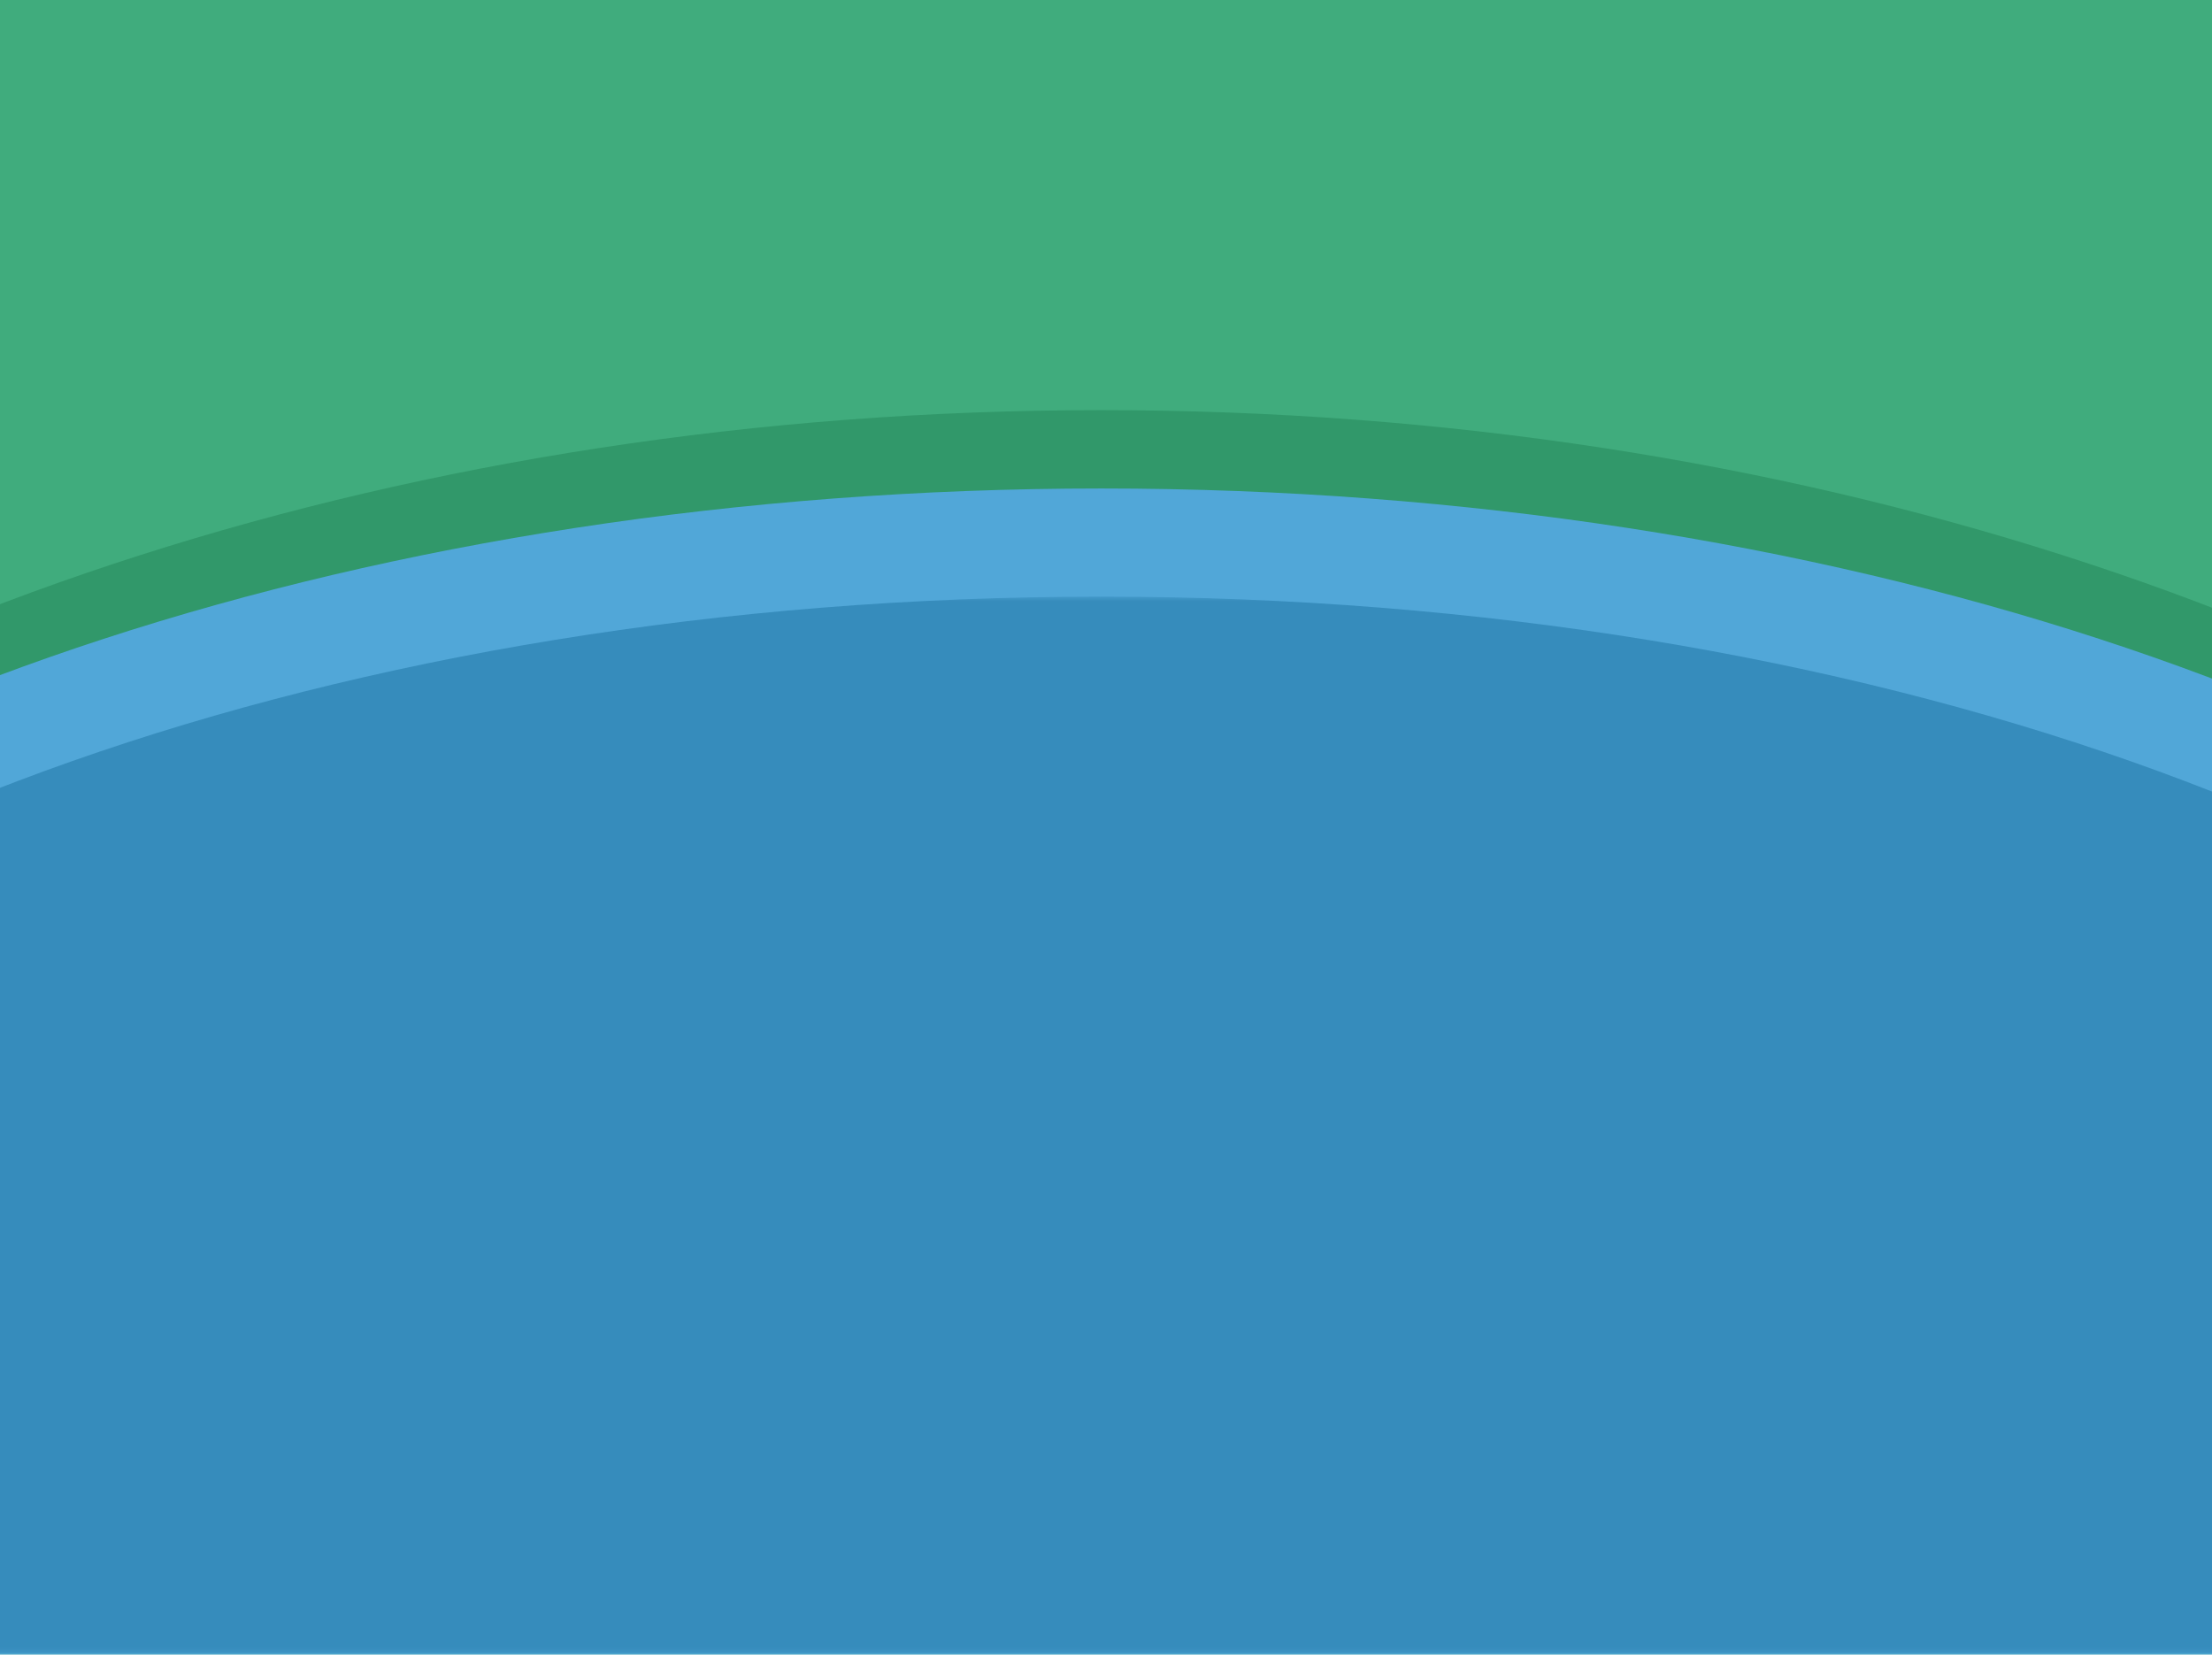 <svg xmlns="http://www.w3.org/2000/svg" xmlns:xlink="http://www.w3.org/1999/xlink" width="480" height="360"><defs><path id="a" d="M0 .465h741.926v229.319H0z"/></defs><g fill="none" fill-rule="evenodd"><path fill="#B2DFF6" d="M-98 359h675v-675H-98z"/><path fill="#40AC7D" d="M-98 359h675V-20H-98z"/><path fill="#31986A" d="M239 89c149.632 0 283.203 45.277 371 116.175V359h-742V205.175C-44.203 134.277 89.367 89 239 89"/><path fill="#51A7D8" d="M239 106c157.842 0 295.852 47.539 371 118.453V359h-742V224.453C-56.852 153.539 81.157 106 239 106"/><g transform="translate(-132 129)"><mask id="b" fill="#fff"><use xlink:href="#a"/></mask><path fill="#368CBC" d="M741.926 128.555v101.229H0V128.555C63.939 53.014 205.988.465 370.963.465c164.974 0 307.024 52.549 370.963 128.09" mask="url(#b)"/></g></g></svg>